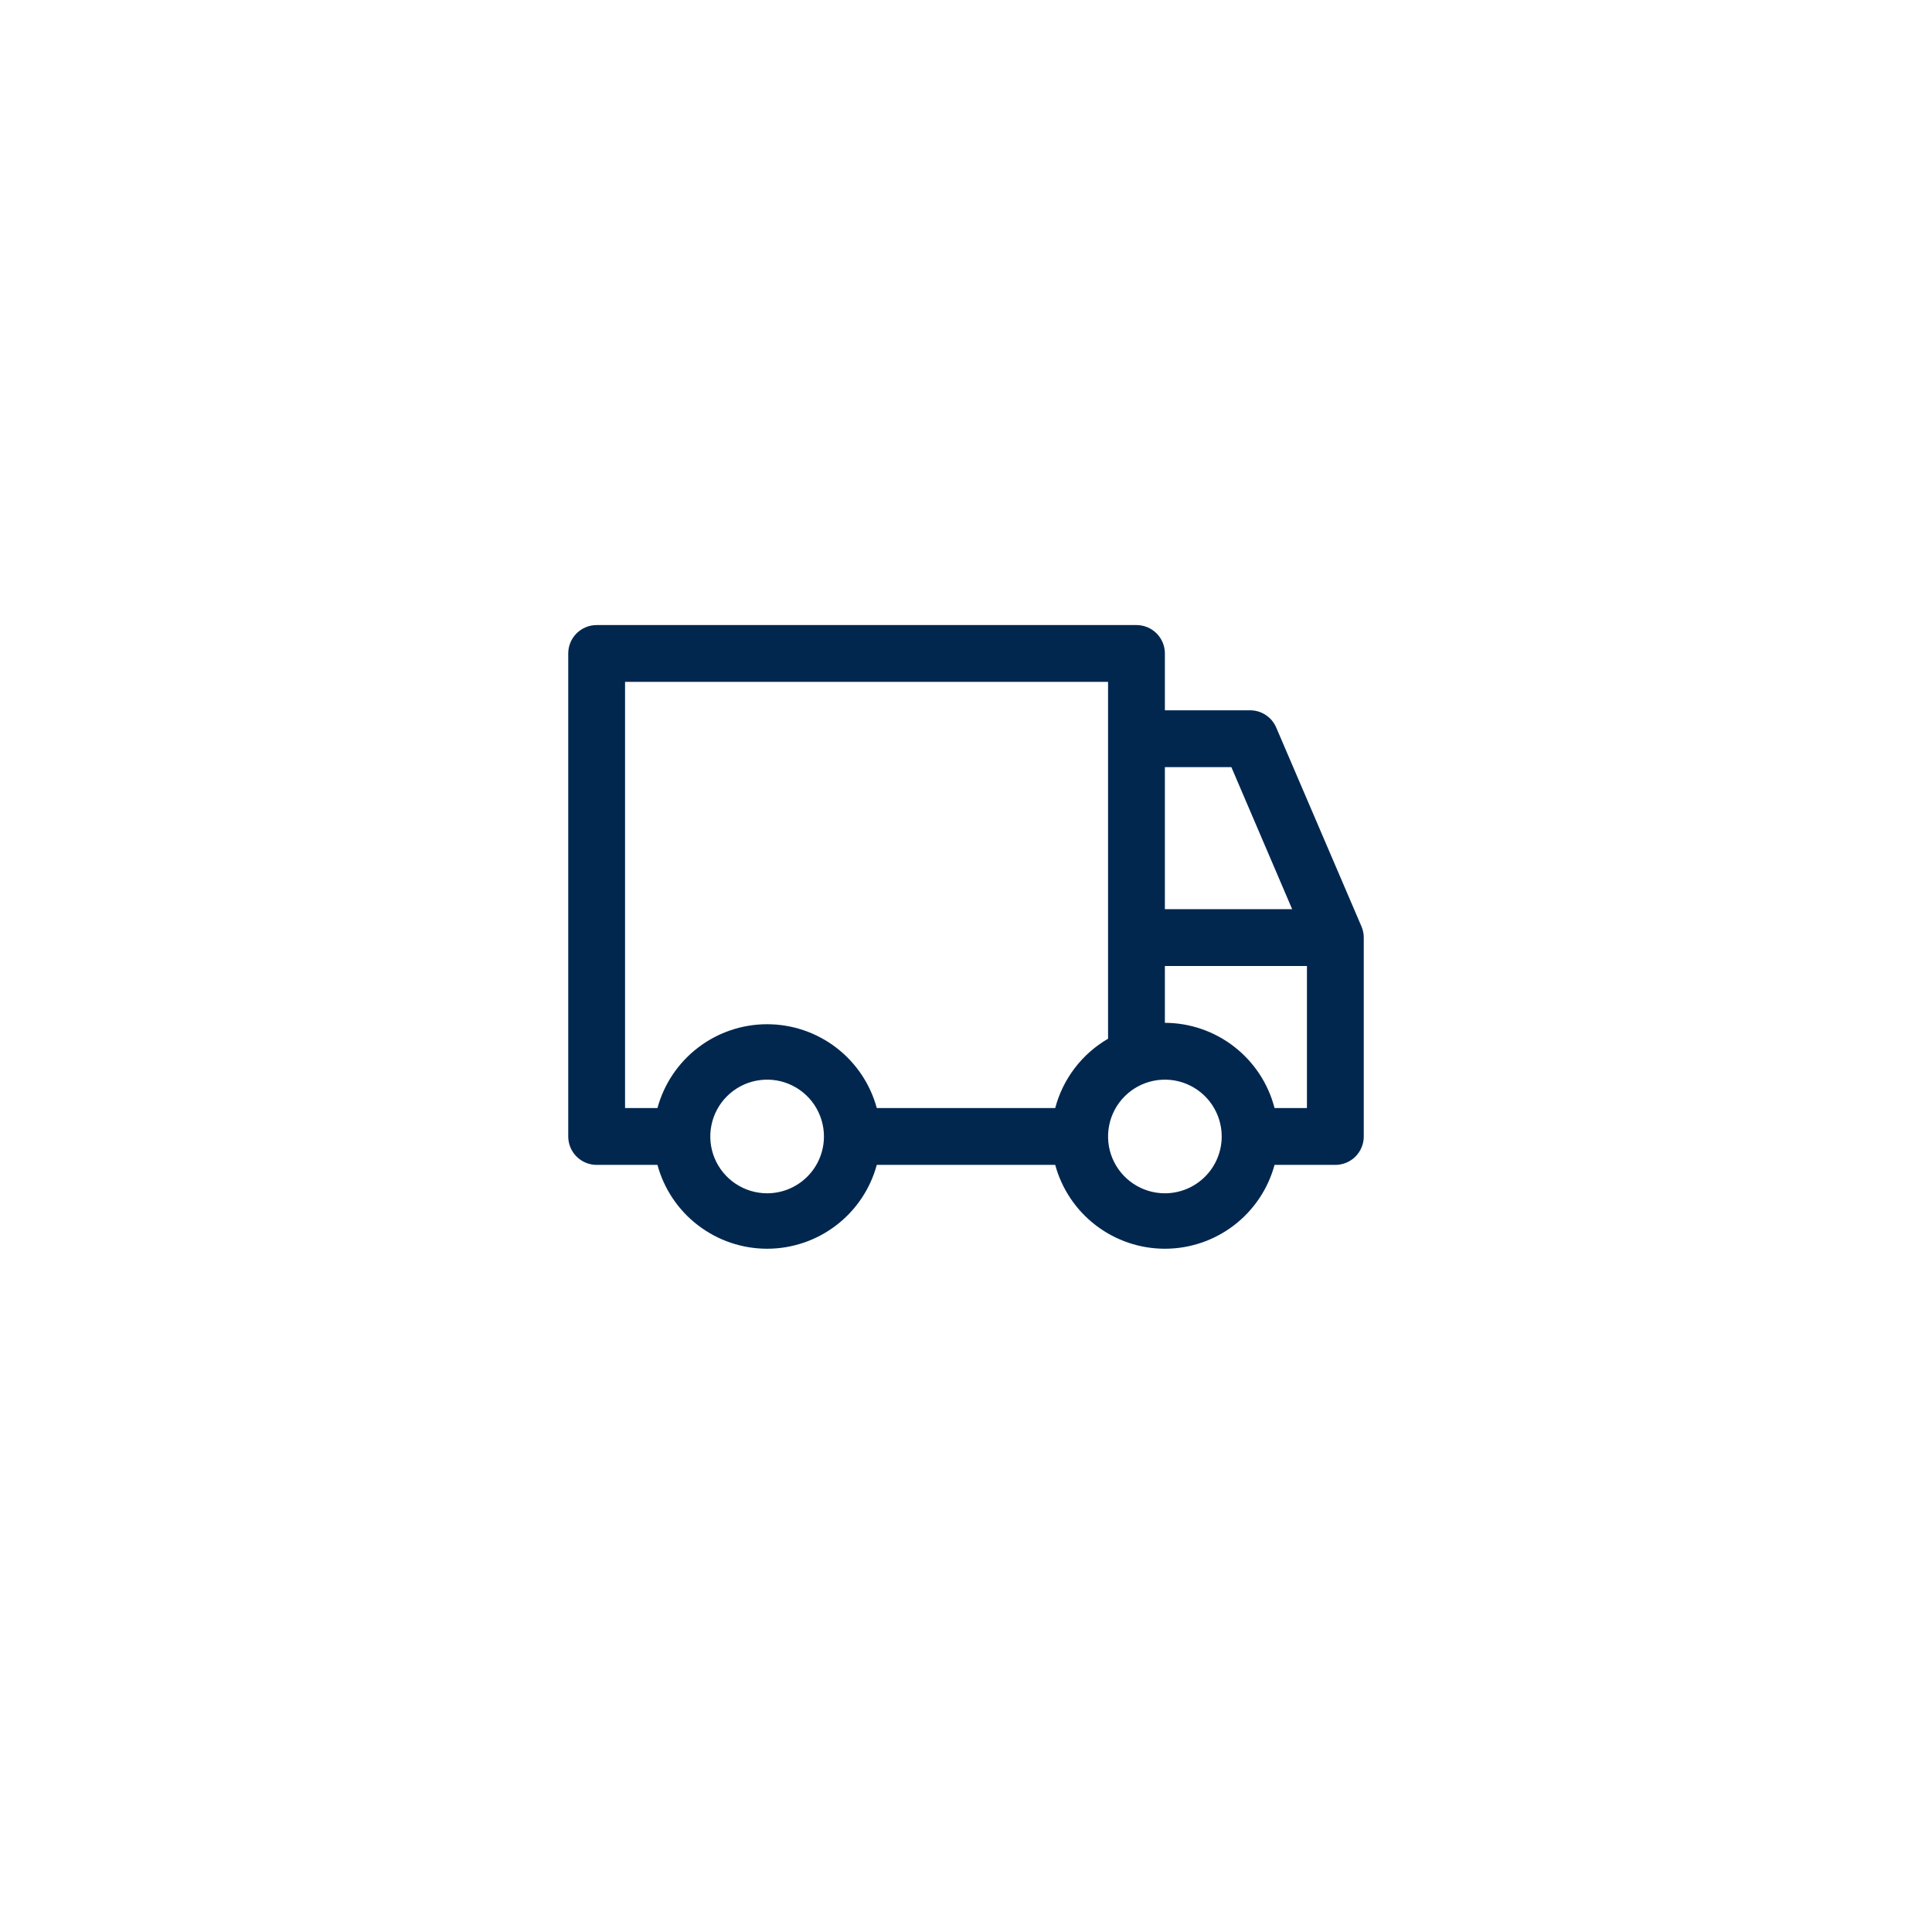<svg width="102" height="102" viewBox="0 0 102 102" fill="none" xmlns="http://www.w3.org/2000/svg">
<g filter="url(#filter0_d)">
<rect x="6" y="3" width="90" height="90" rx="6" fill="white"/>
</g>
<path d="M71.88 48.915L67.38 38.415C67.265 38.144 67.073 37.913 66.828 37.75C66.582 37.587 66.294 37.5 66 37.5H61.5V34.5C61.5 34.102 61.342 33.721 61.061 33.439C60.779 33.158 60.398 33 60 33H31.5C31.102 33 30.721 33.158 30.439 33.439C30.158 33.721 30 34.102 30 34.5V60C30 60.398 30.158 60.779 30.439 61.061C30.721 61.342 31.102 61.5 31.5 61.5H34.71C35.055 62.771 35.809 63.893 36.856 64.693C37.902 65.493 39.183 65.927 40.5 65.927C41.817 65.927 43.098 65.493 44.144 64.693C45.191 63.893 45.945 62.771 46.29 61.5H55.71C56.055 62.771 56.809 63.893 57.856 64.693C58.902 65.493 60.183 65.927 61.5 65.927C62.817 65.927 64.098 65.493 65.144 64.693C66.191 63.893 66.945 62.771 67.29 61.5H70.5C70.898 61.5 71.279 61.342 71.561 61.061C71.842 60.779 72 60.398 72 60V49.5C72 49.299 71.959 49.1 71.88 48.915ZM61.5 40.5H65.01L68.22 48H61.5V40.5ZM40.5 63C39.907 63 39.327 62.824 38.833 62.494C38.34 62.165 37.955 61.696 37.728 61.148C37.501 60.6 37.442 59.997 37.558 59.415C37.673 58.833 37.959 58.298 38.379 57.879C38.798 57.459 39.333 57.173 39.915 57.058C40.497 56.942 41.1 57.001 41.648 57.228C42.196 57.455 42.665 57.84 42.994 58.333C43.324 58.827 43.5 59.407 43.5 60C43.5 60.796 43.184 61.559 42.621 62.121C42.059 62.684 41.296 63 40.5 63ZM55.71 58.5H46.29C45.945 57.229 45.191 56.107 44.144 55.307C43.098 54.507 41.817 54.074 40.5 54.074C39.183 54.074 37.902 54.507 36.856 55.307C35.809 56.107 35.055 57.229 34.71 58.5H33V36H58.5V54.84C57.817 55.236 57.219 55.764 56.74 56.392C56.261 57.02 55.911 57.736 55.71 58.5ZM61.5 63C60.907 63 60.327 62.824 59.833 62.494C59.34 62.165 58.955 61.696 58.728 61.148C58.501 60.6 58.442 59.997 58.558 59.415C58.673 58.833 58.959 58.298 59.379 57.879C59.798 57.459 60.333 57.173 60.915 57.058C61.497 56.942 62.1 57.001 62.648 57.228C63.196 57.455 63.665 57.84 63.994 58.333C64.324 58.827 64.5 59.407 64.5 60C64.5 60.796 64.184 61.559 63.621 62.121C63.059 62.684 62.296 63 61.5 63ZM69 58.5H67.29C66.958 57.215 66.21 56.077 65.162 55.263C64.115 54.448 62.827 54.004 61.5 54V51H69V58.5Z" fill="#01274F"/>
<defs>
<filter id="filter0_d" x="0" y="0" width="102" height="102" filterUnits="userSpaceOnUse" color-interpolation-filters="sRGB">
<feFlood flood-opacity="0" result="BackgroundImageFix"/>
<feColorMatrix in="SourceAlpha" type="matrix" values="0 0 0 0 0 0 0 0 0 0 0 0 0 0 0 0 0 0 127 0"/>
<feOffset dy="3"/>
<feGaussianBlur stdDeviation="3"/>
<feColorMatrix type="matrix" values="0 0 0 0 0.621 0 0 0 0 0.621 0 0 0 0 0.621 0 0 0 0.22 0"/>
<feBlend mode="normal" in2="BackgroundImageFix" result="effect1_dropShadow"/>
<feBlend mode="normal" in="SourceGraphic" in2="effect1_dropShadow" result="shape"/>
</filter>
</defs>
</svg>
